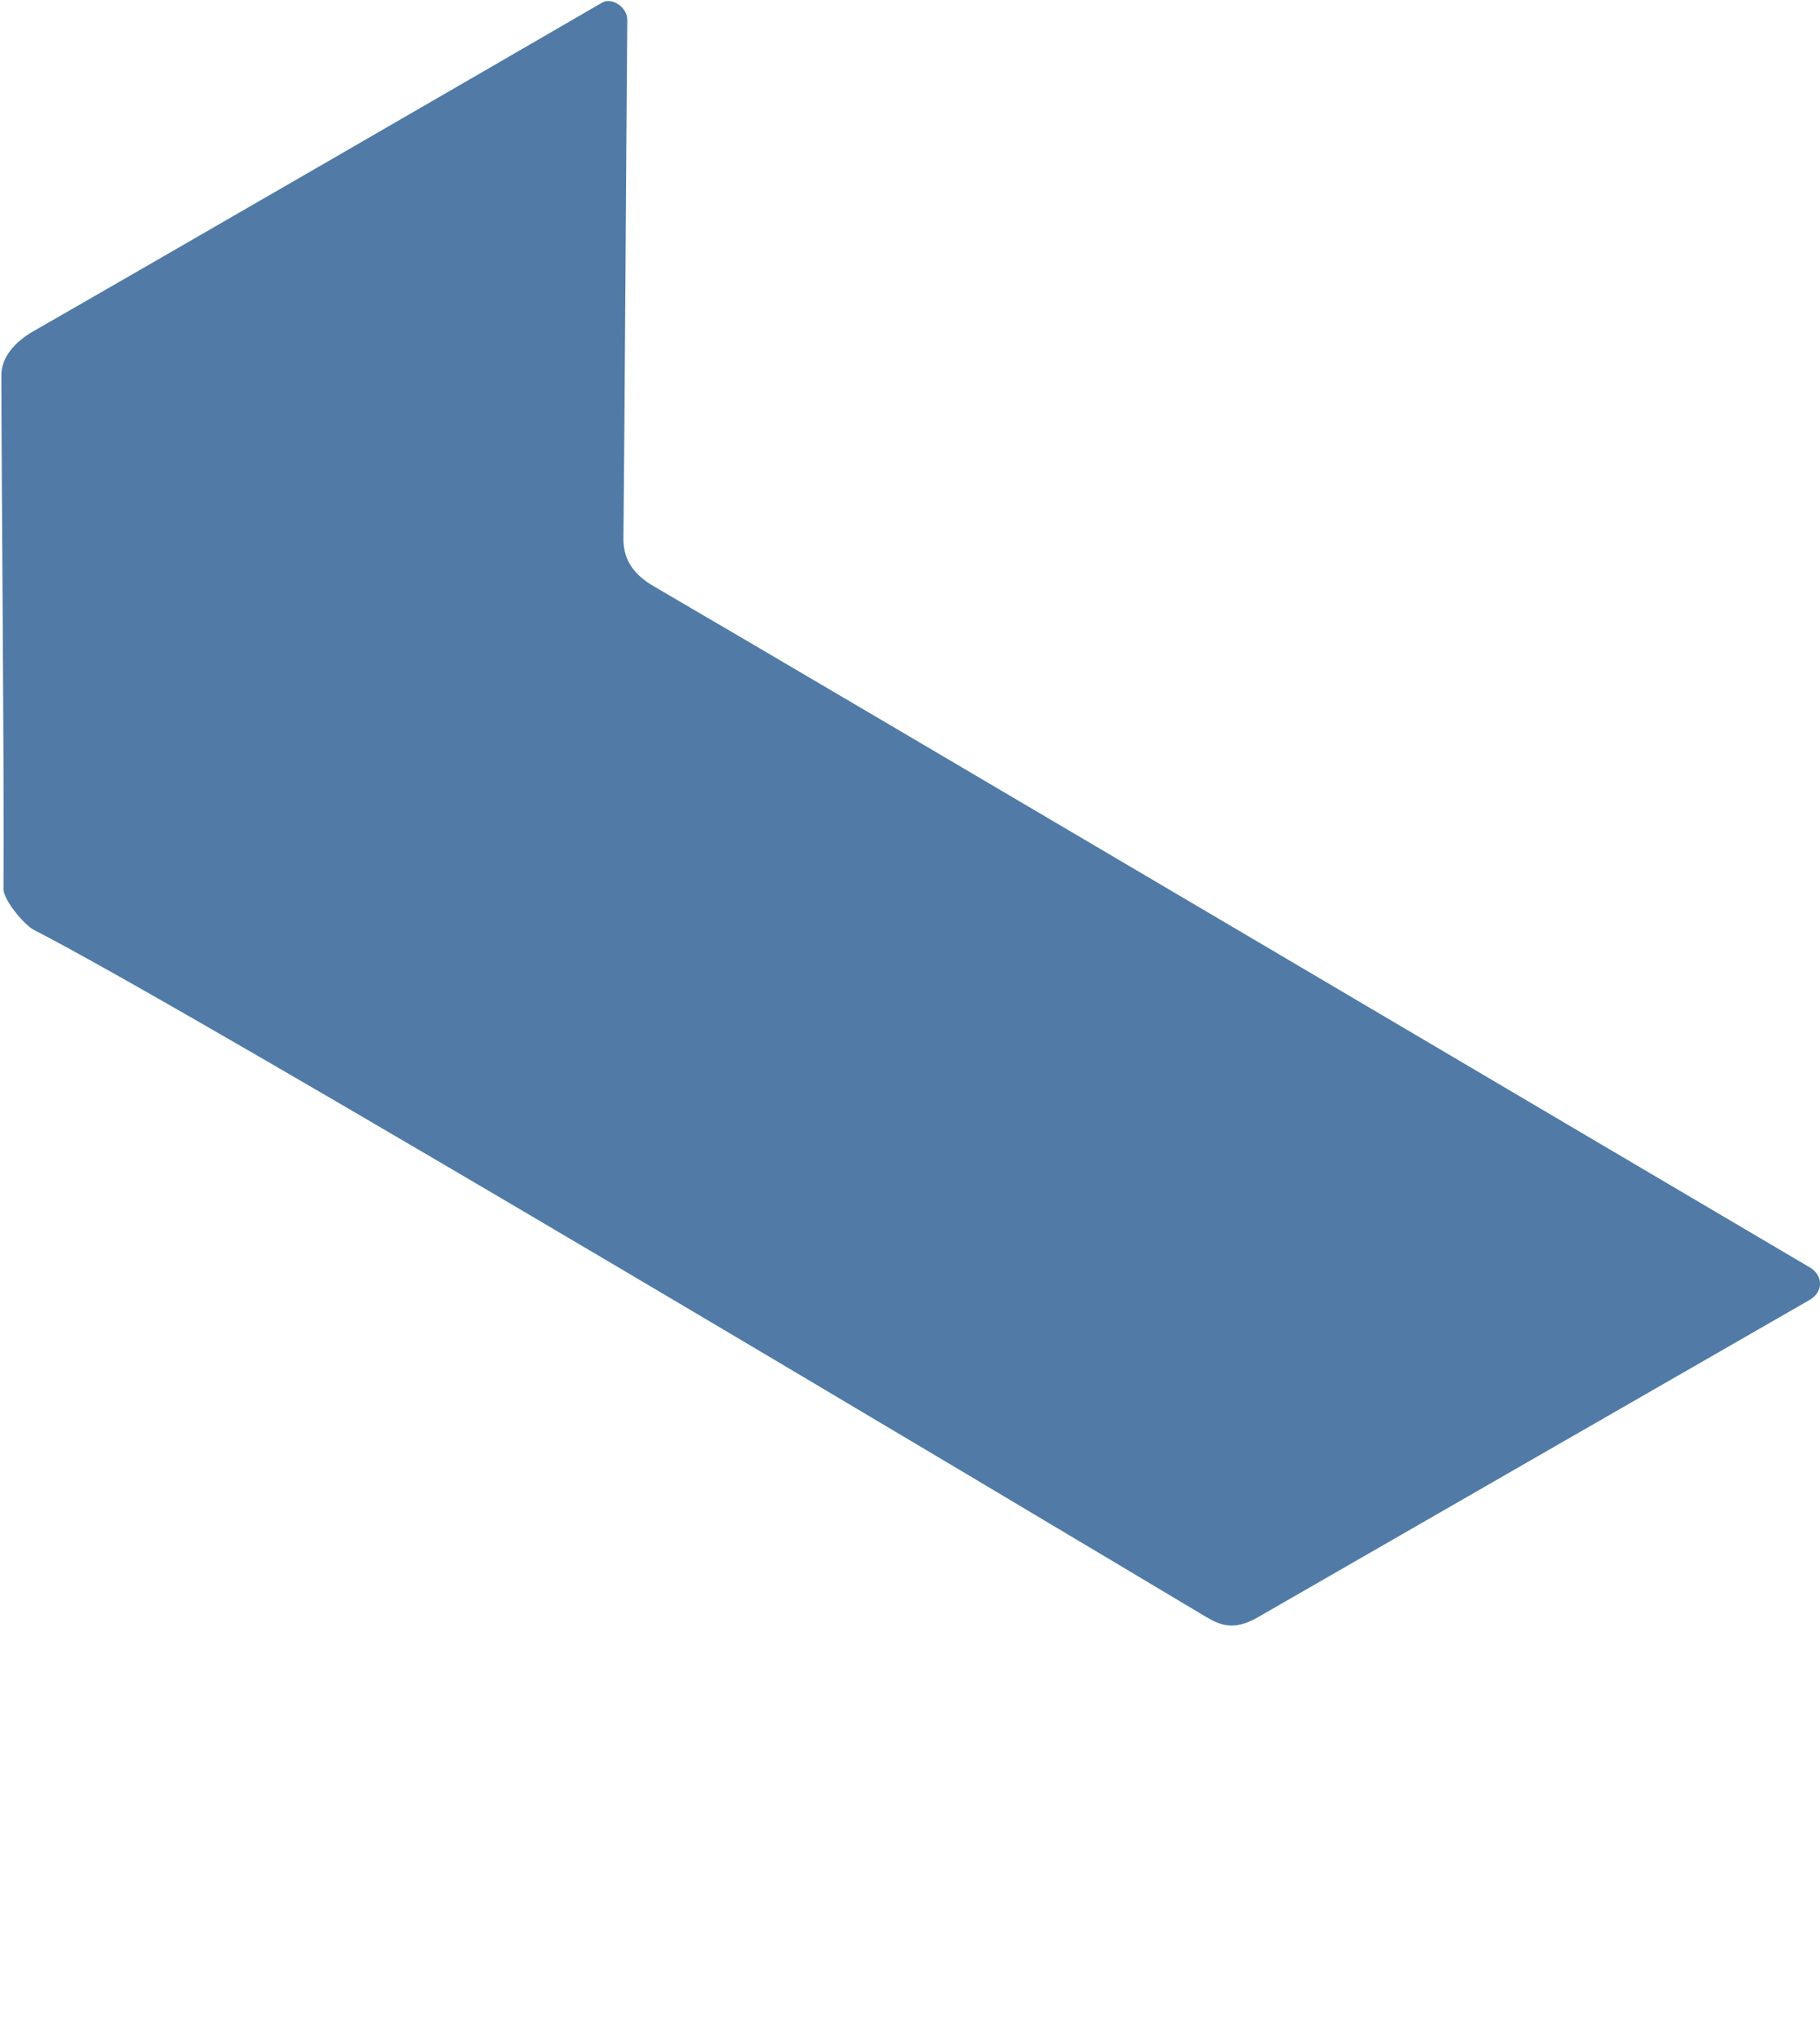 <svg
 xmlns="http://www.w3.org/2000/svg"
 xmlns:xlink="http://www.w3.org/1999/xlink"
 width="505px" height="566px">
<path fill-rule="evenodd"  fill="rgb(81, 123, 166)"
 d="M0.976,246.696 C1.208,219.794 0.395,130.002 0.377,104.364 C0.236,98.759 4.736,94.487 9.298,91.879 C35.474,76.916 140.443,16.210 167.060,0.732 C169.831,-0.879 174.087,2.088 174.057,5.476 C173.819,31.845 173.300,120.987 172.983,149.348 C172.914,155.490 176.054,159.549 181.372,162.647 C229.823,190.875 457.476,325.342 502.239,351.684 C505.809,353.785 506.103,358.382 502.090,360.685 C473.697,376.982 376.173,433.100 348.979,448.743 C342.098,452.701 338.283,450.783 334.171,448.329 C283.429,418.047 52.861,280.208 9.430,258.021 C6.730,256.641 0.950,249.706 0.976,246.696 Z"/>
</svg>
